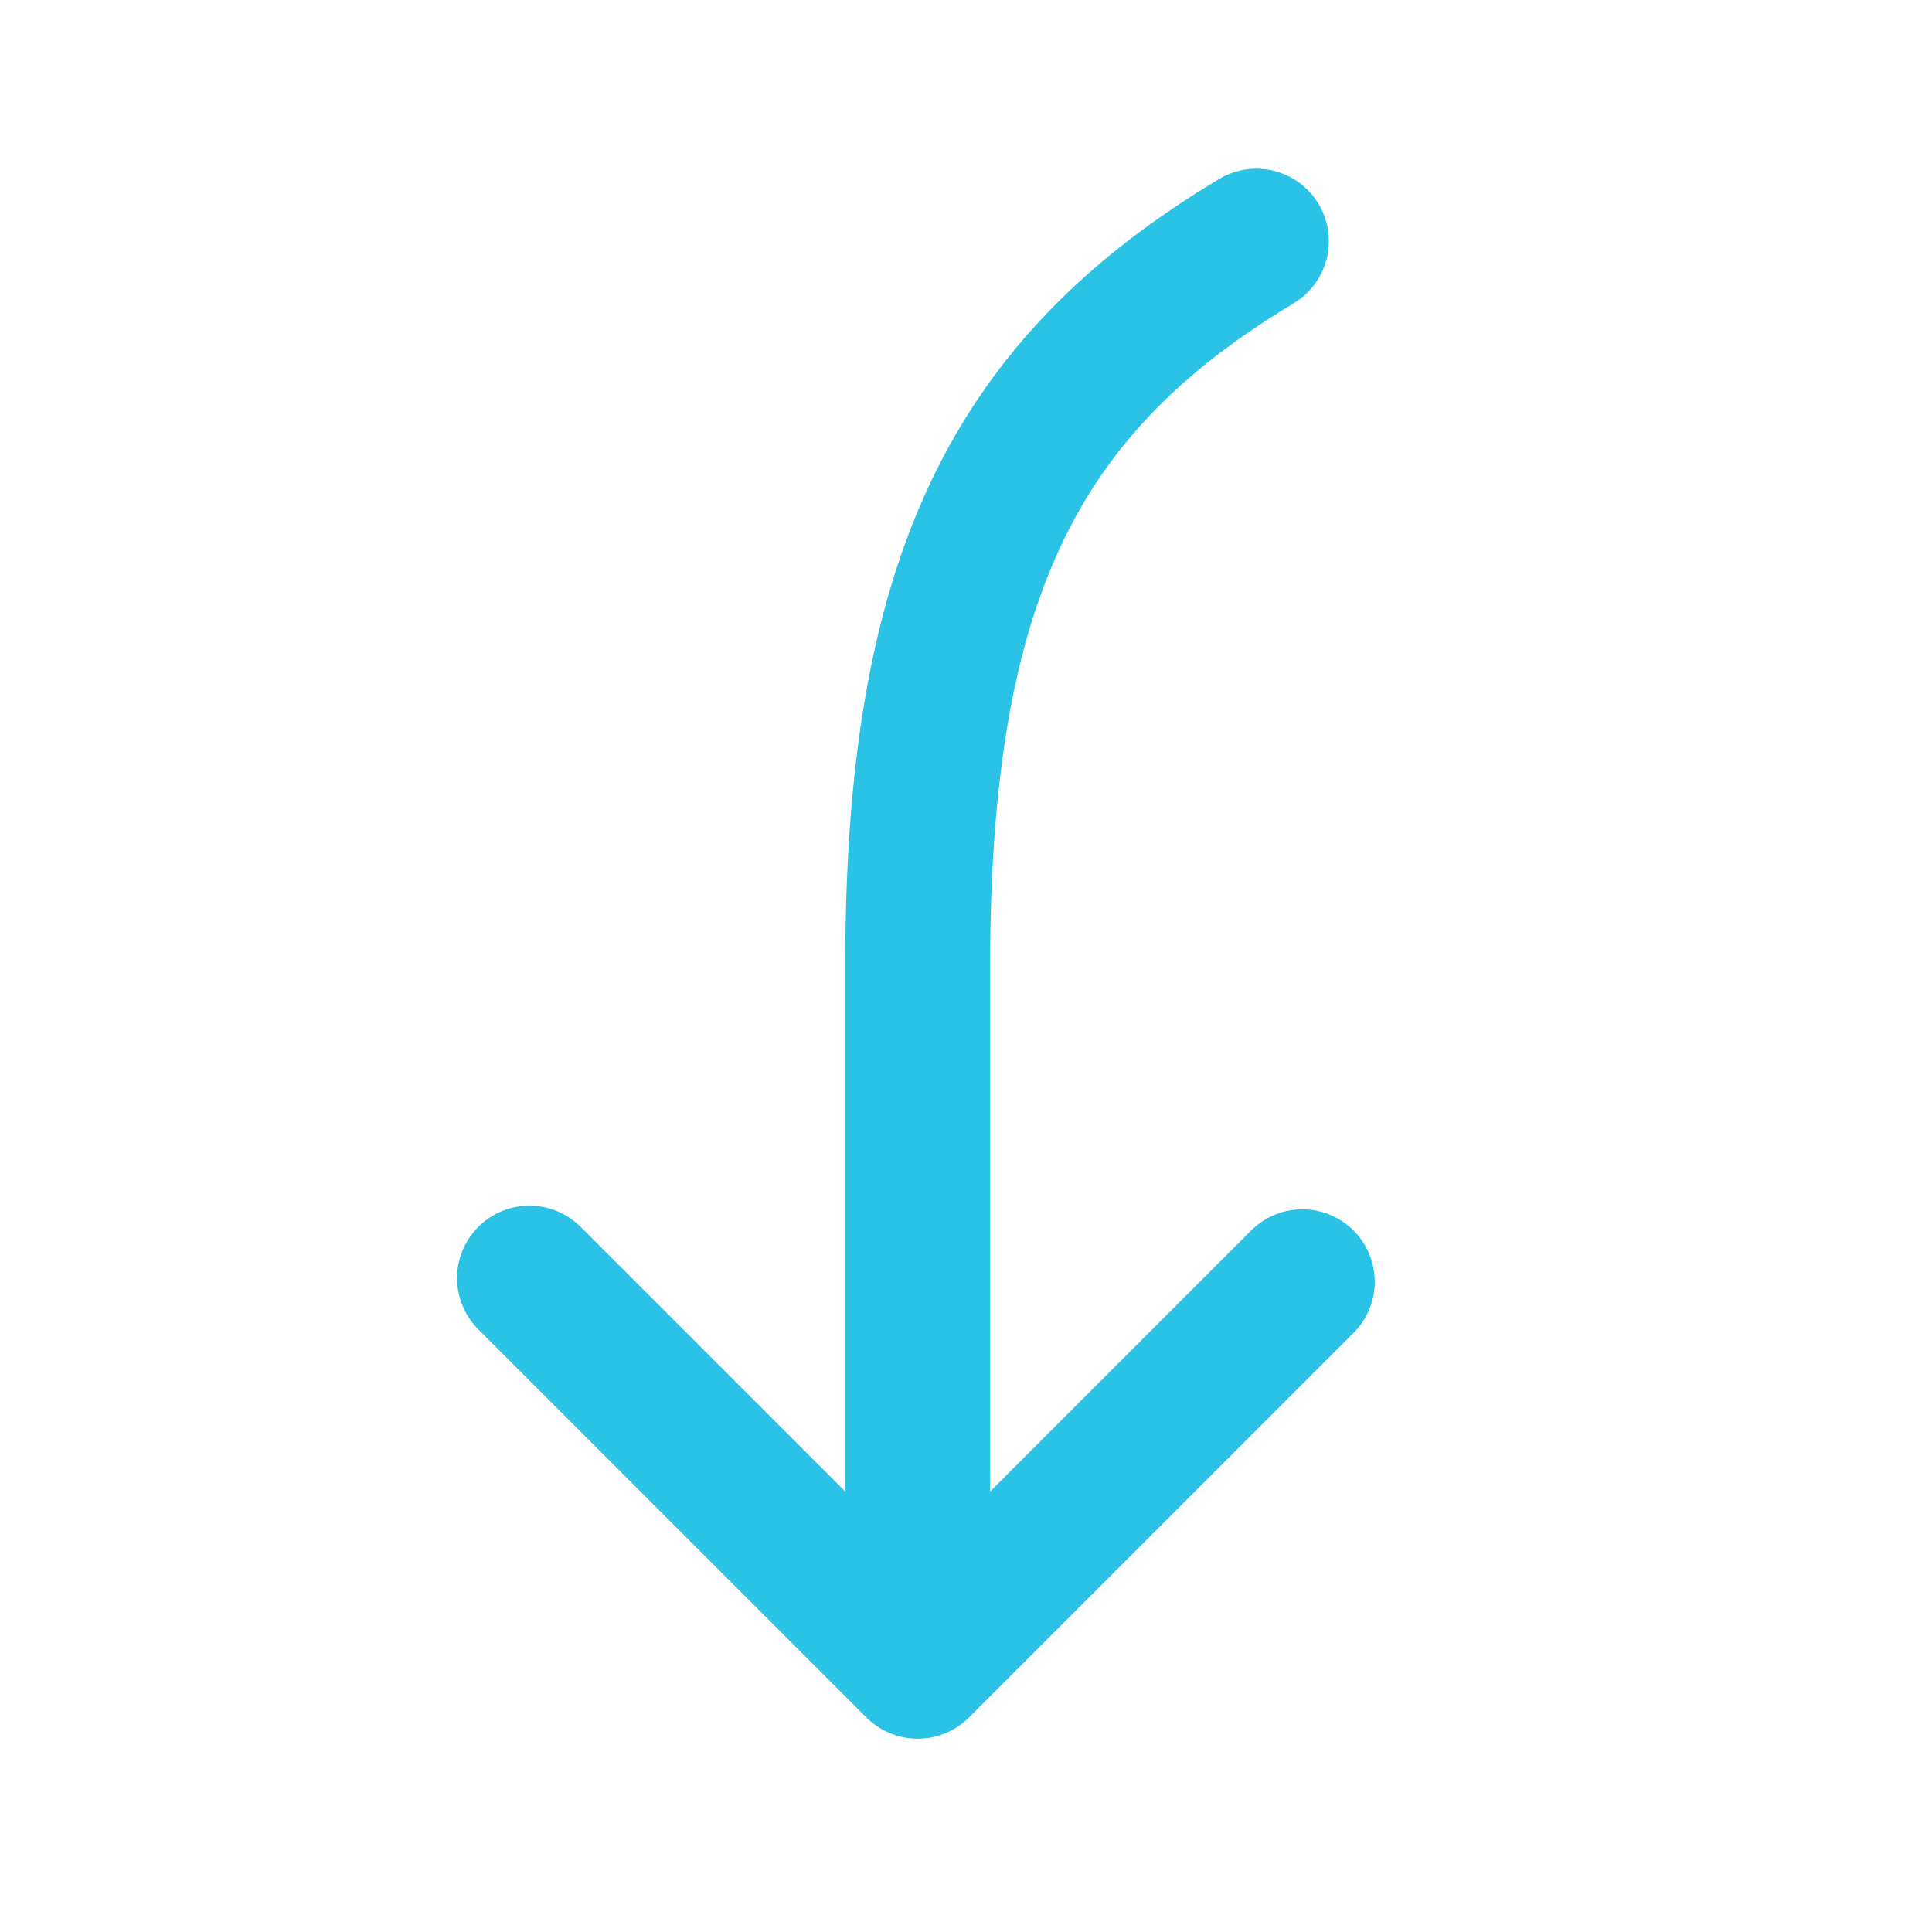 <svg width="60" height="60" viewBox="0 0 60 60" fill="none" xmlns="http://www.w3.org/2000/svg">
<path d="M40.158 9.429C40.414 9.278 40.639 9.079 40.817 8.841C40.996 8.603 41.126 8.333 41.199 8.045C41.273 7.756 41.288 7.457 41.245 7.162C41.202 6.868 41.101 6.585 40.948 6.33C40.795 6.076 40.593 5.853 40.354 5.677C40.114 5.501 39.842 5.374 39.553 5.303C39.265 5.232 38.965 5.22 38.671 5.266C38.377 5.312 38.095 5.415 37.842 5.571C33.801 7.995 30.822 10.926 28.902 14.976C27.012 18.966 26.25 23.841 26.25 30V46.32L18.09 38.16C17.884 37.939 17.636 37.762 17.36 37.639C17.084 37.516 16.786 37.45 16.484 37.444C16.181 37.439 15.881 37.495 15.601 37.608C15.321 37.721 15.066 37.889 14.853 38.103C14.639 38.317 14.471 38.571 14.358 38.851C14.245 39.131 14.189 39.431 14.194 39.734C14.2 40.036 14.266 40.334 14.389 40.61C14.512 40.886 14.689 41.134 14.91 41.34L26.91 53.34C27.332 53.761 27.904 53.998 28.5 53.998C29.096 53.998 29.668 53.761 30.09 53.34L42.09 41.34C42.487 40.913 42.704 40.349 42.694 39.766C42.683 39.184 42.447 38.627 42.035 38.215C41.623 37.803 41.066 37.567 40.484 37.556C39.901 37.546 39.337 37.763 38.91 38.16L30.75 46.32V30C30.75 24.159 31.485 20.037 32.97 16.902C34.428 13.824 36.699 11.505 40.158 9.432V9.429Z" fill="#2AC2E5"/>
</svg>
